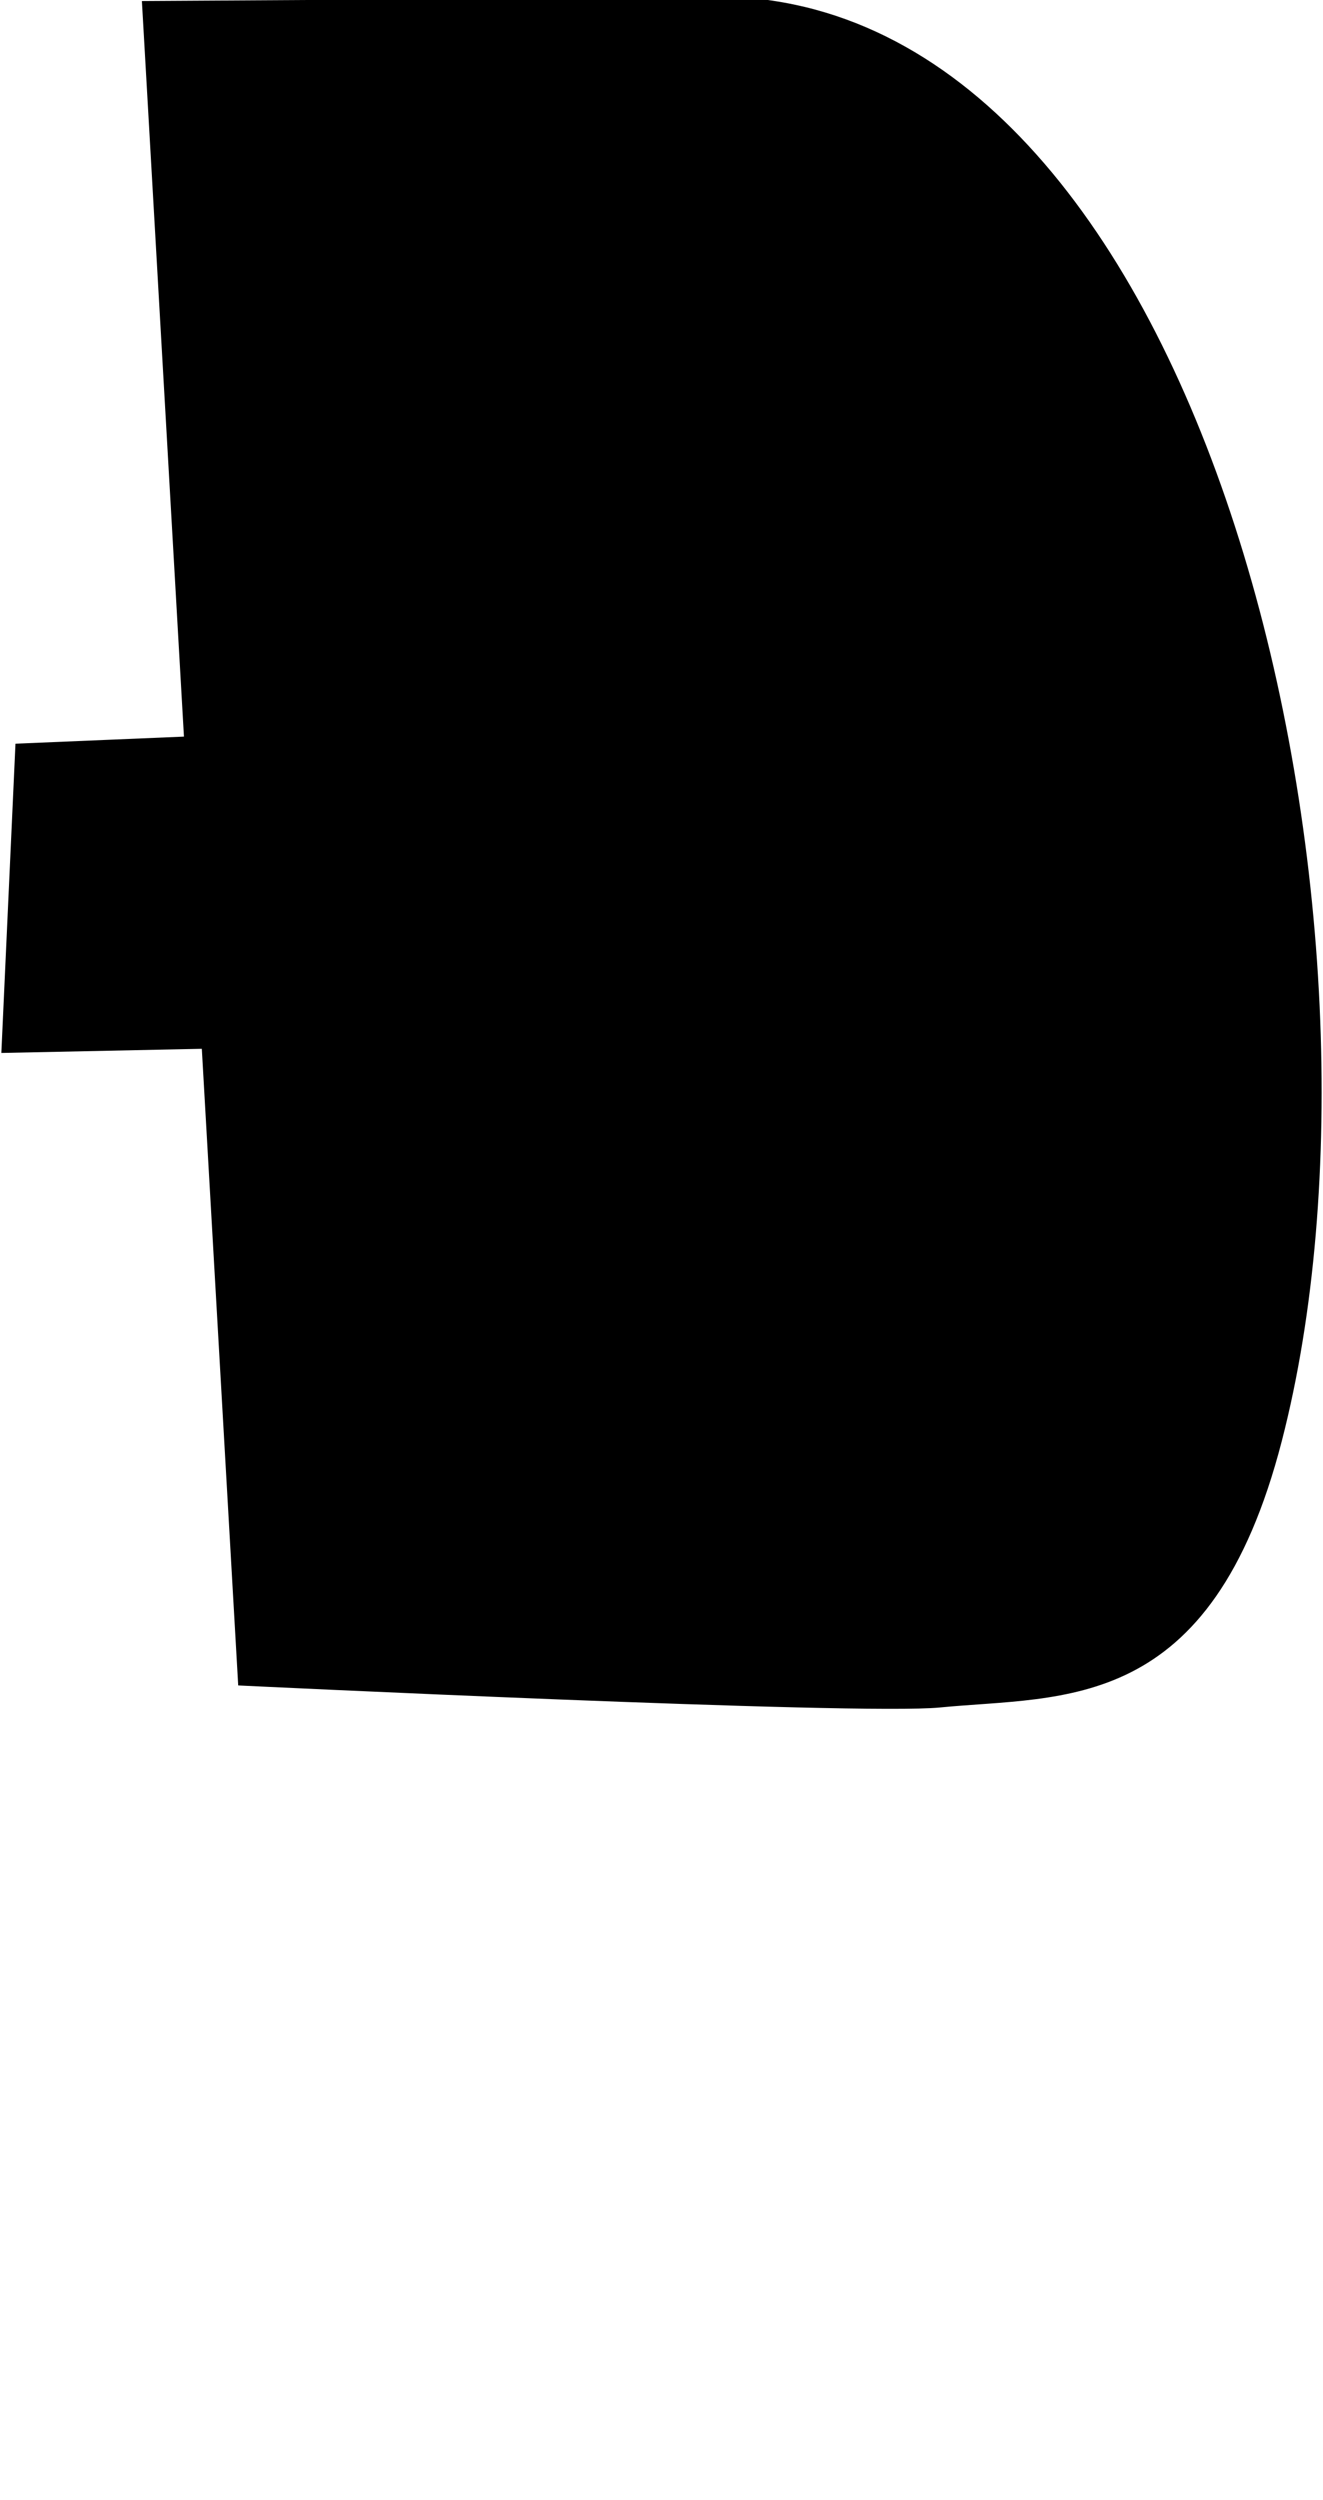 <?xml version="1.0" encoding="UTF-8" standalone="no"?>
<!DOCTYPE svg PUBLIC "-//W3C//DTD SVG 1.1//EN" "http://www.w3.org/Graphics/SVG/1.1/DTD/svg11.dtd">
<svg width="100%" height="100%" viewBox="0 0 542 1024" version="1.1" xmlns="http://www.w3.org/2000/svg" xmlns:xlink="http://www.w3.org/1999/xlink" xml:space="preserve" xmlns:serif="http://www.serif.com/" style="fill-rule:evenodd;clip-rule:evenodd;stroke-linejoin:round;stroke-miterlimit:2;">
    <g transform="matrix(1,0,0,1,-241,0)">
        <g id="Eth_capital" transform="matrix(1,0,0,1,-6580.71,-7954.04)">
            <path d="M6897.07,8255.74L6879.84,7954.47L7124.53,7952.9C7320.79,7964.66 7400.43,8336.58 7346.85,8544.19C7317.92,8656.31 7257.53,8648.43 7206.74,8653.39C7173.44,8656.64 6919.3,8644.36 6919.3,8644.36L6904.39,8383.6L6822.26,8385.31L6828.05,8258.64L6897.07,8255.74Z"/>
        </g>
    </g>
</svg>
